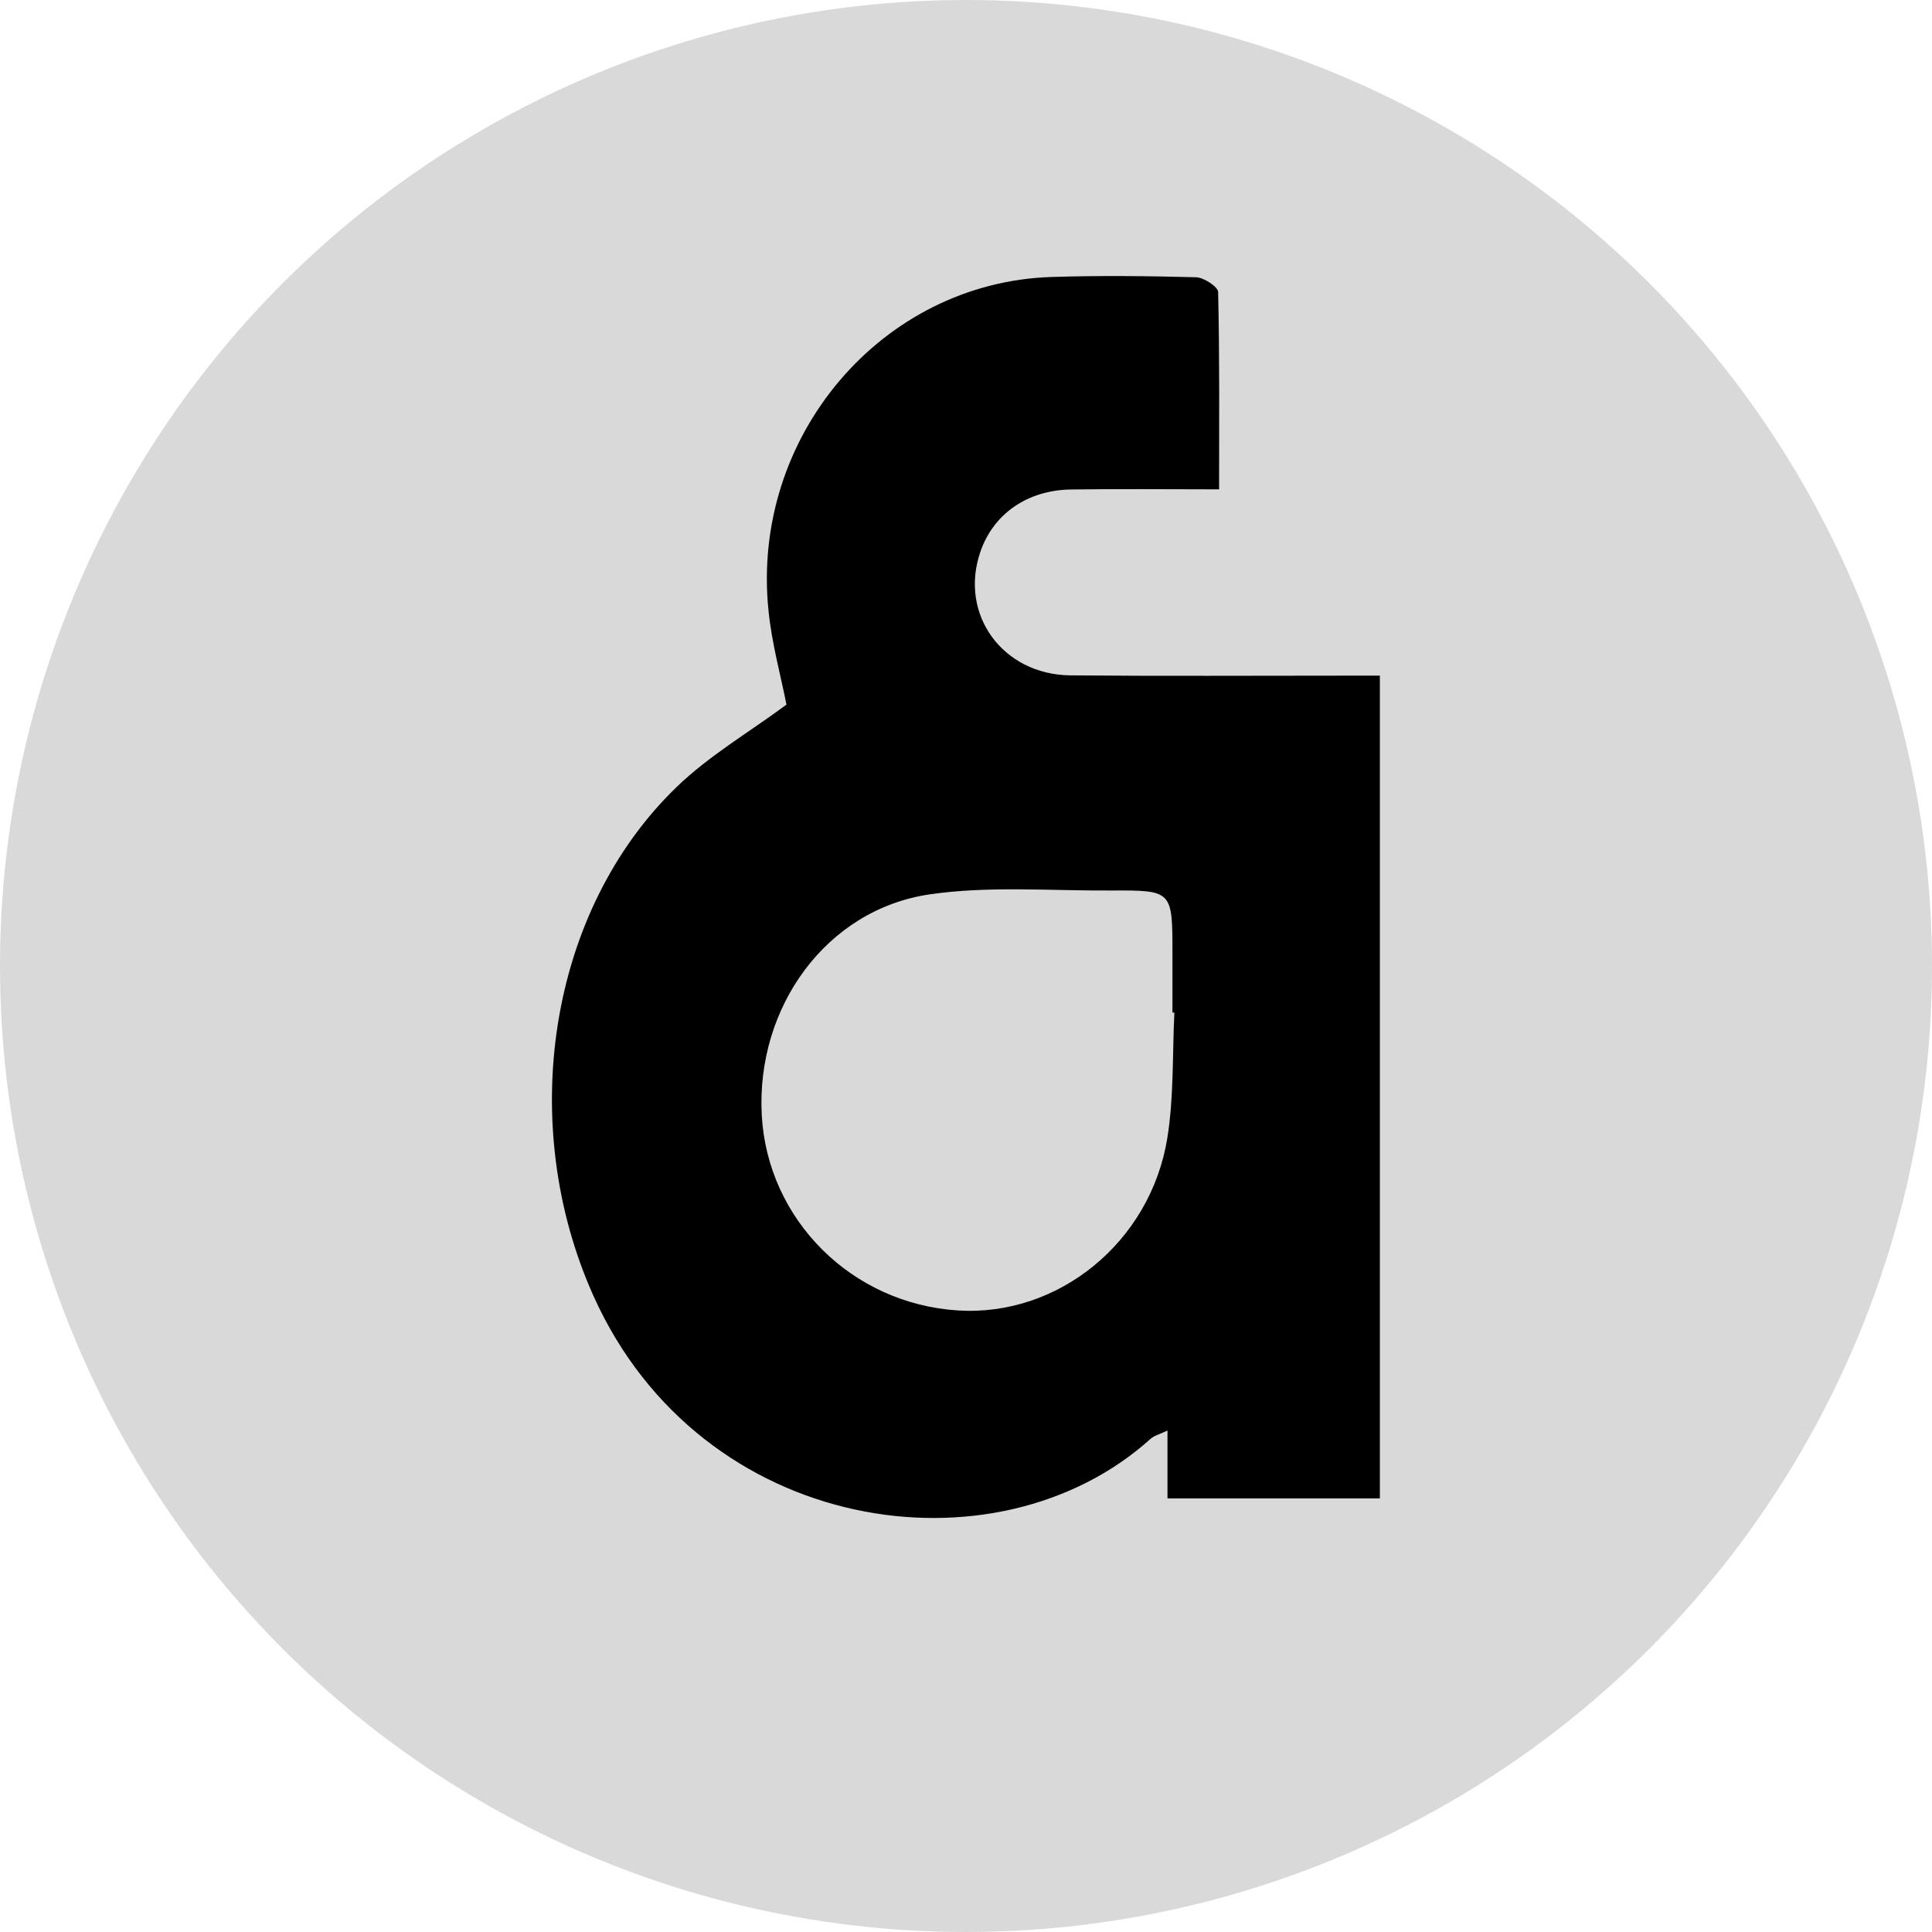 <svg width="14" height="14" viewBox="0 0 14 14" fill="none" xmlns="http://www.w3.org/2000/svg">
<circle cx="7" cy="7" r="7" fill="#D9D9D9"/>
<g clip-path="url(#clip0_10557_9863)">
<path d="M8.835 3.546C8.457 3.546 8.109 3.542 7.762 3.547C7.443 3.551 7.196 3.726 7.103 4.002C6.95 4.453 7.265 4.889 7.757 4.894C8.421 4.9 9.085 4.896 9.749 4.896C9.827 4.896 9.905 4.896 9.999 4.896V10.858H8.46V10.366C8.403 10.394 8.365 10.402 8.339 10.425C7.218 11.437 5.082 11.125 4.302 9.394C3.74 8.145 3.973 6.601 4.903 5.703C5.139 5.475 5.429 5.306 5.699 5.106C5.658 4.897 5.593 4.664 5.569 4.426C5.438 3.164 6.391 2.045 7.622 2.007C7.97 1.996 8.319 2 8.667 2.009C8.724 2.011 8.826 2.078 8.827 2.116C8.838 2.581 8.834 3.047 8.834 3.546H8.835ZM8.51 7.338C8.505 7.338 8.5 7.338 8.496 7.337C8.496 7.195 8.496 7.053 8.496 6.911C8.496 6.453 8.496 6.451 8.054 6.453C7.615 6.456 7.168 6.418 6.736 6.481C5.987 6.591 5.478 7.299 5.52 8.081C5.562 8.84 6.173 9.448 6.942 9.496C7.668 9.542 8.337 9.002 8.459 8.246C8.507 7.948 8.495 7.641 8.51 7.338Z" fill="black"/>
</g>
<defs>
<clipPath id="clip0_10557_9863">
<rect width="6" height="9" fill="white" transform="translate(4 2)"/>
</clipPath>
</defs>
</svg>
